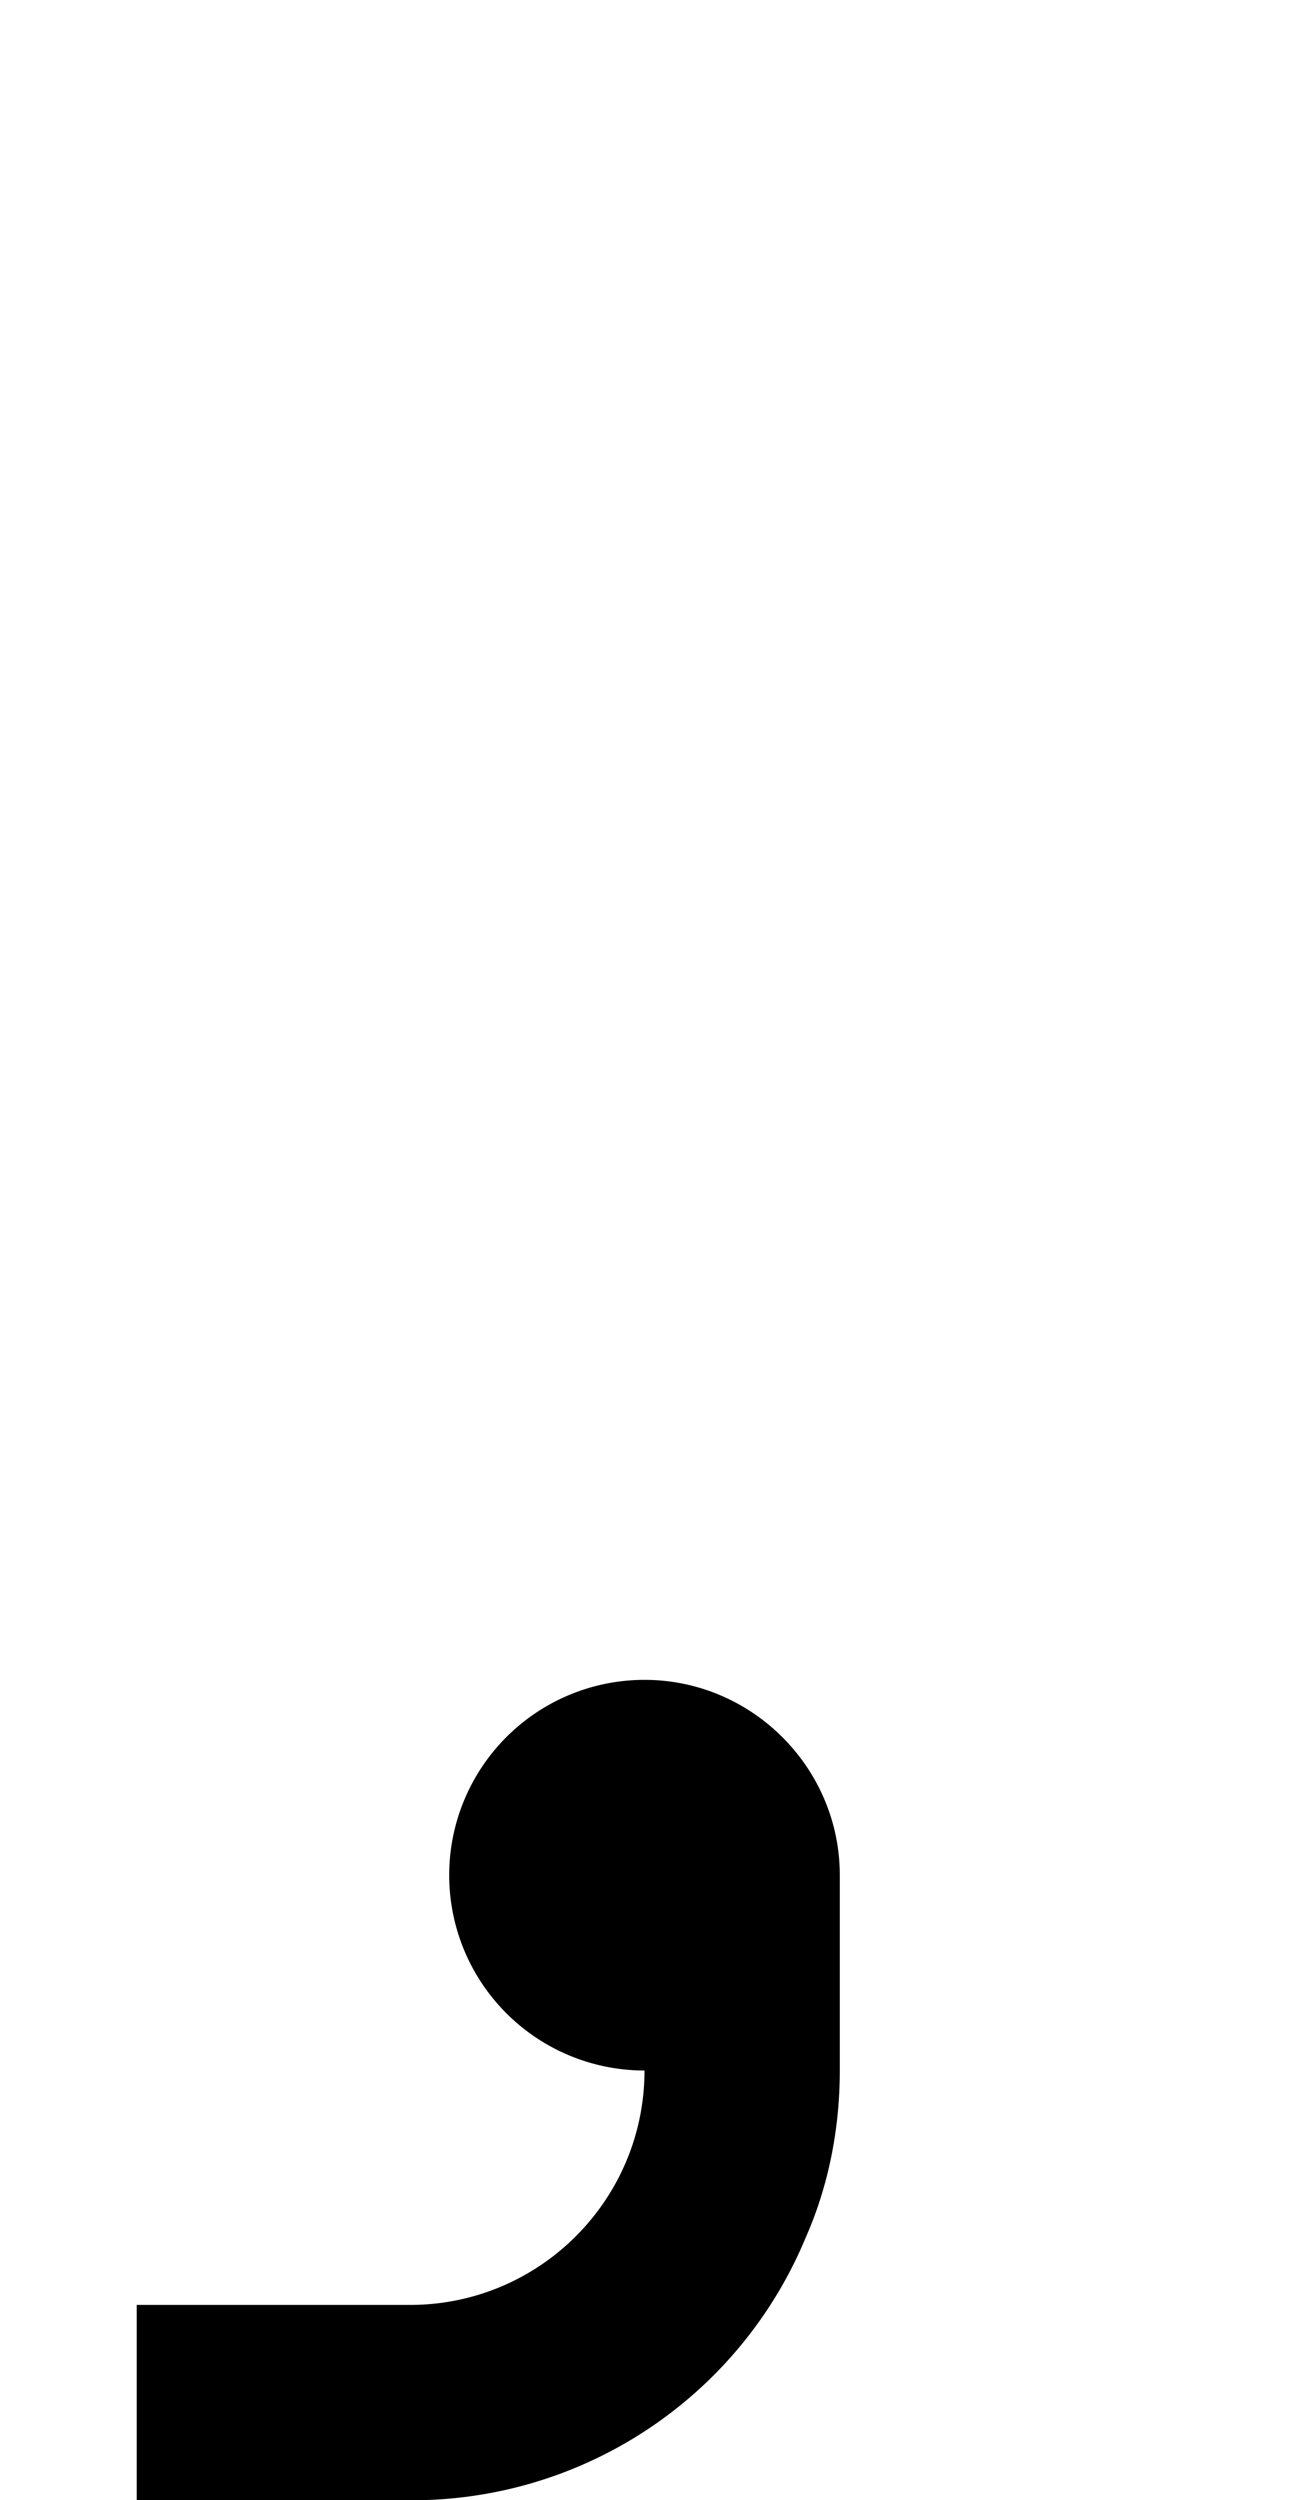 <svg xmlns="http://www.w3.org/2000/svg" viewBox="0 0 1056 2048"><path d="M528 1376a160 160 0 1 0 0 320c0 106-86 192-192 192H112v160h224a349 349 0 0 0 324-215c19-43 28-90 28-137v-160c0-88-72-160-160-160Z"/></svg>